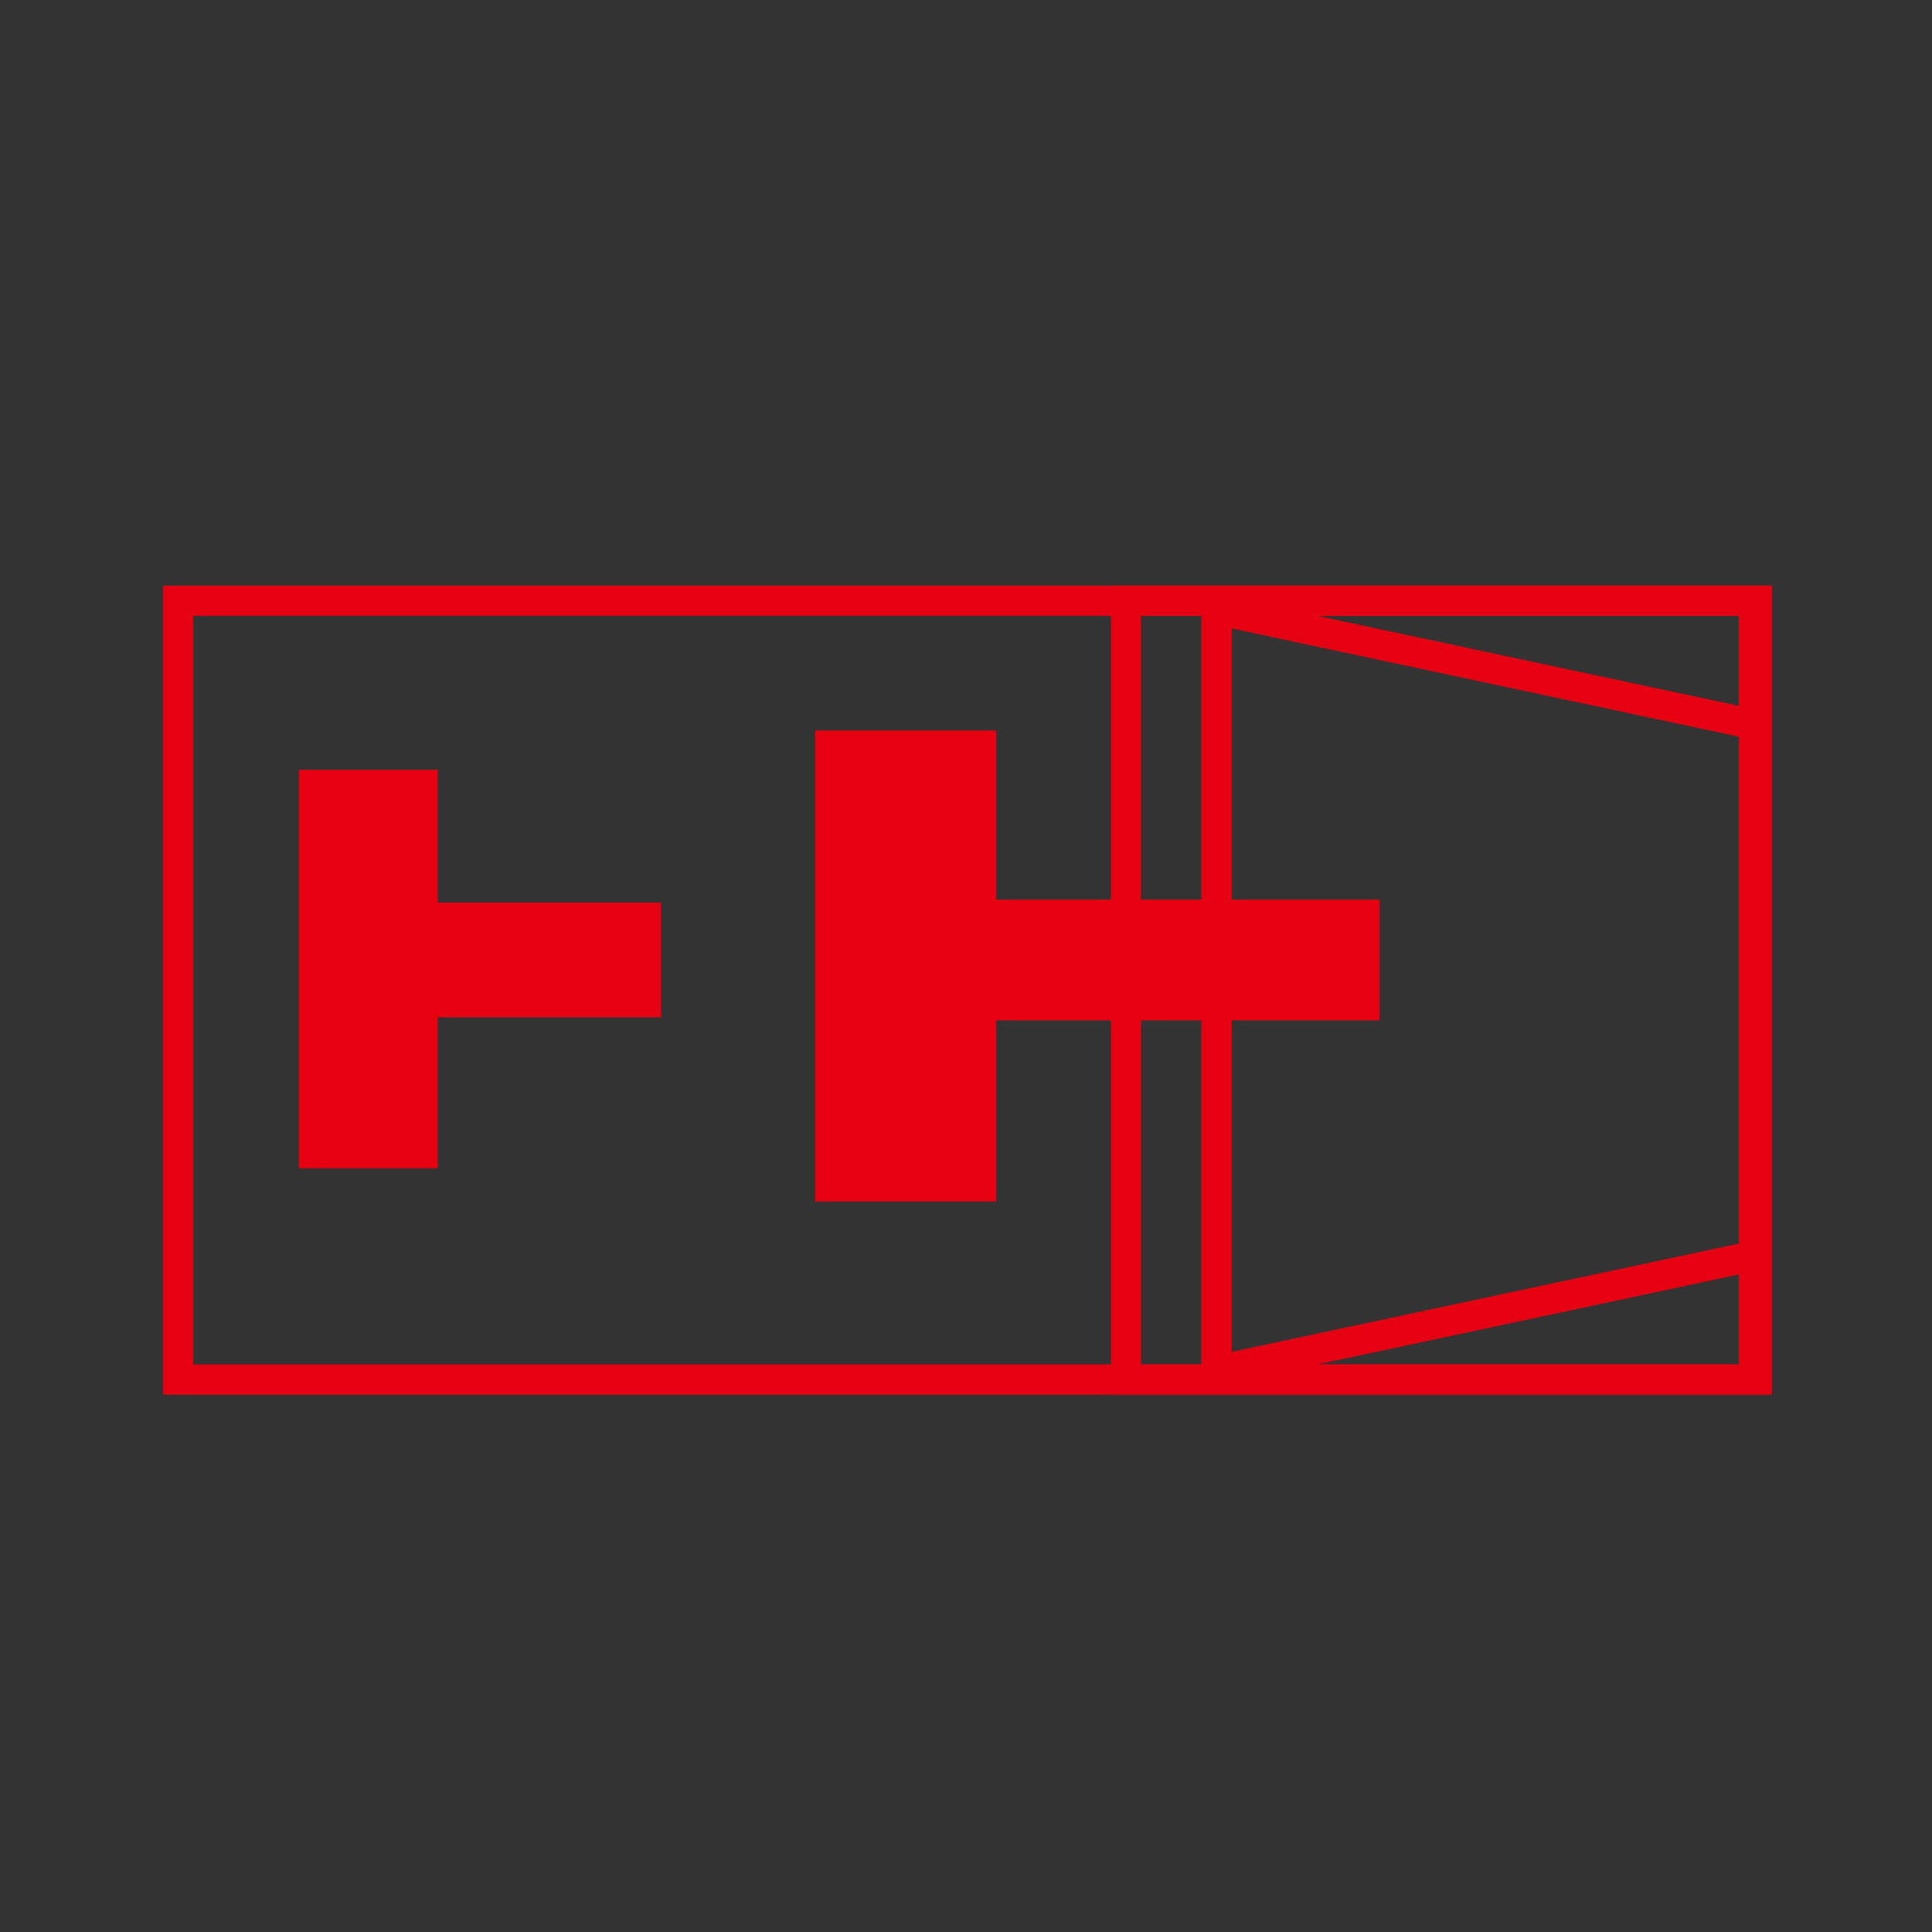 <?xml version="1.0" encoding="utf-8"?>
<!-- Generator: Adobe Illustrator 23.0.0, SVG Export Plug-In . SVG Version: 6.00 Build 0)  -->
<svg version="1.1" id="图层_1" xmlns="http://www.w3.org/2000/svg" xmlns:xlink="http://www.w3.org/1999/xlink" x="0px" y="0px"
	 viewBox="0 0 64 64" style="enable-background:new 0 0 64 64;" xml:space="preserve">
<rect x="0" y="0" width="64" height="64" fill="#333333" stroke="none"/>
<style type="text/css">
	.st0{fill:none;stroke:#E60012;stroke-miterlimit:10;}
	.st1{fill:#FFFFFF;stroke:#00FFFF;stroke-miterlimit:10;stroke-dasharray:1;}
	.st2{fill:#E60012;stroke:#E60012;stroke-miterlimit:10;}
</style>
<rect x="5.9" y="19.9" class="st0" width="52.3" height="25.8"/>
<line class="st0" x1="40.3" y1="19.9" x2="40.3" y2="45.7"/>
<g>
	<rect x="37.3" y="19.9" class="st0" width="20.8" height="25.8"/>
</g>
<g>
	<polygon class="st0" points="40.3,45.4 58.1,41.6 58.1,24 40.3,20.2 	"/>
</g>
<path class="st0" d="M24.2,34.4"/>
<path class="st0" d="M25.3,34.4"/>
<path class="st0" d="M25.3,34.4"/>
<path class="st0" d="M24.2,34.4"/>
<path class="st0" d="M30.2,29.6"/>
<path class="st0" d="M25.3,29.6"/>
<path class="st0" d="M30.2,31.4"/>
<path class="st0" d="M25.3,31.4"/>
<path class="st0" d="M30.2,31.4"/>
<path class="st0" d="M30.2,29.6"/>
<path class="st0" d="M21.4,39"/>
<path class="st0" d="M21.4,25.2"/>
<line class="st0" x1="-622" y1="369.3" x2="-619.9" y2="367.2"/>
<line class="st0" x1="-651.1" y1="412.3" x2="-649" y2="410.2"/>
<path class="st0" d="M30.6,39"/>
<path class="st0" d="M30.6,25.2"/>
<path class="st1" d="M18.2,28.7"/>
<rect x="27.5" y="24.7" class="st2" width="5" height="14.6"/>
<rect x="32.6" y="30.3" class="st2" width="12.6" height="3"/>
<rect x="10.4" y="26" class="st2" width="3.6" height="12.2"/>
<rect x="14.1" y="30.4" class="st2" width="7.3" height="2.8"/>
</svg>
